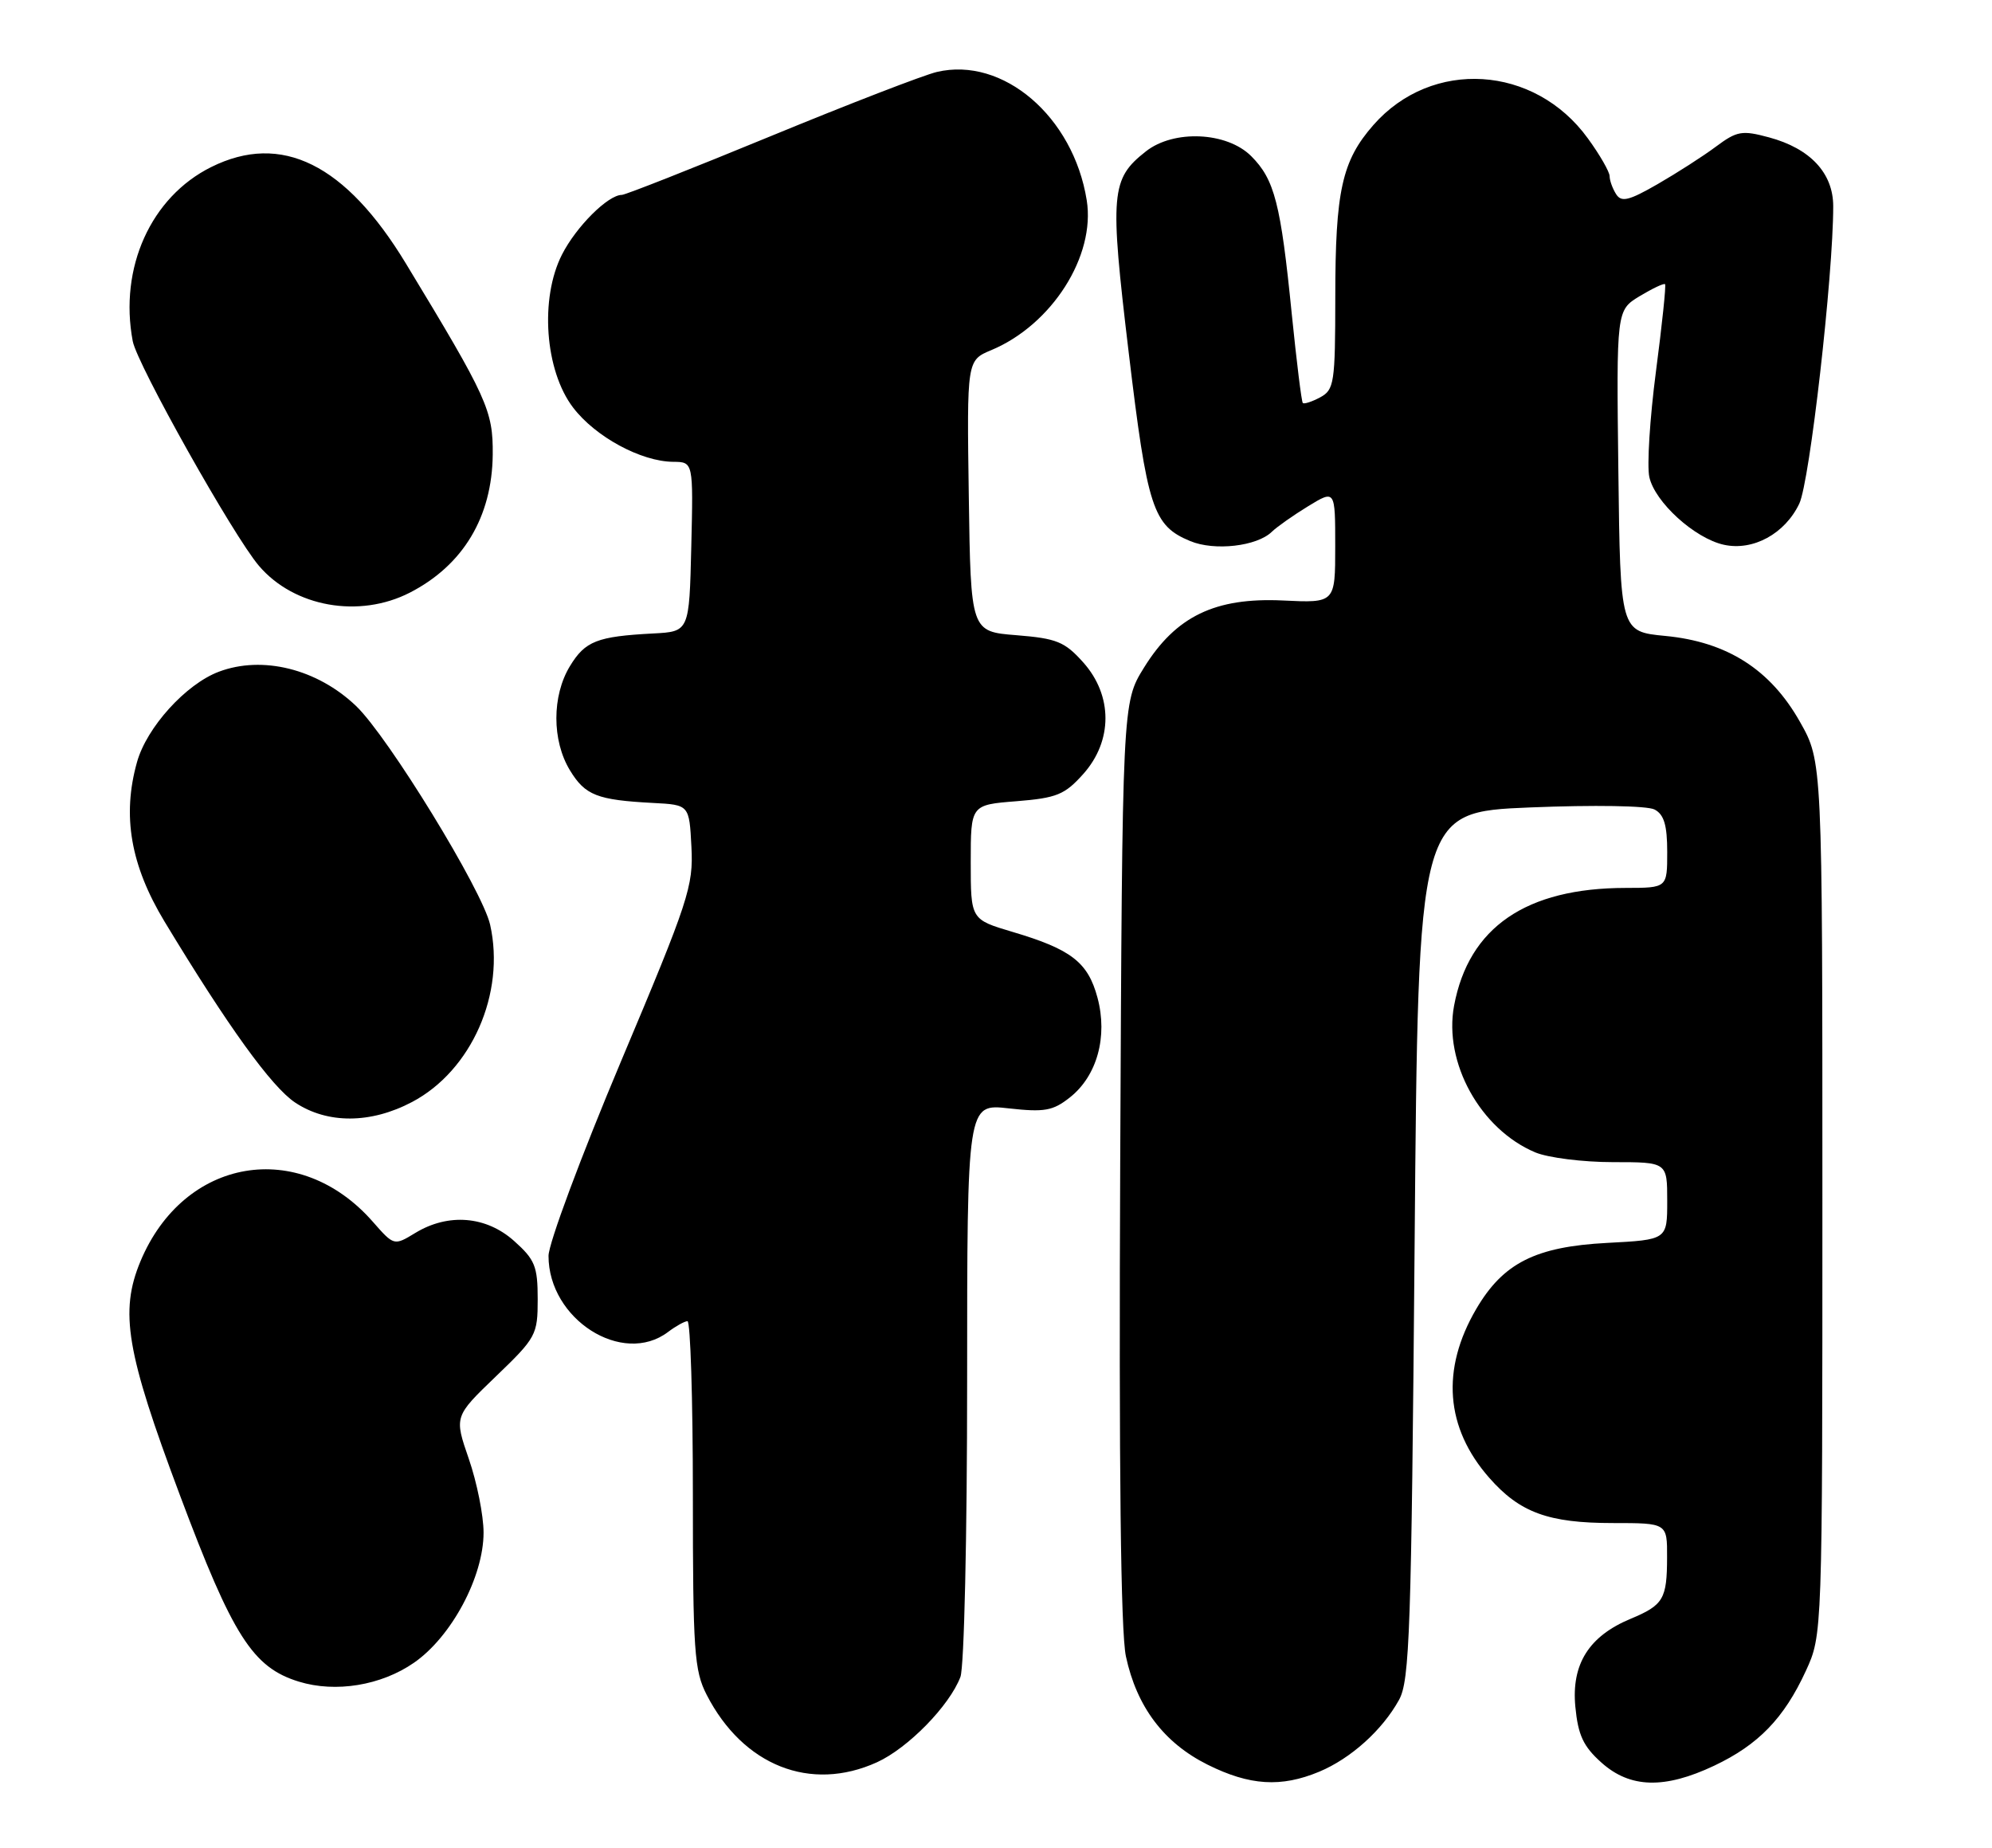 <?xml version="1.0" encoding="UTF-8" standalone="no"?>
<!DOCTYPE svg PUBLIC "-//W3C//DTD SVG 1.1//EN" "http://www.w3.org/Graphics/SVG/1.1/DTD/svg11.dtd" >
<svg xmlns="http://www.w3.org/2000/svg" xmlns:xlink="http://www.w3.org/1999/xlink" version="1.1" viewBox="0 0 276 256">
 <g >
 <path fill="currentColor"
d=" M 182.78 245.45 C 187.16 243.62 191.52 239.70 193.84 235.50 C 195.32 232.83 195.55 225.94 196.00 172.50 C 196.50 112.50 196.50 112.50 212.00 111.86 C 220.89 111.50 228.25 111.62 229.25 112.15 C 230.56 112.84 231.00 114.32 231.00 118.04 C 231.00 123.00 231.00 123.00 225.25 123.01 C 211.44 123.02 203.50 128.47 201.47 139.32 C 199.99 147.20 205.11 156.45 212.72 159.65 C 214.49 160.39 219.33 161.00 223.47 161.00 C 231.00 161.00 231.00 161.00 231.00 166.37 C 231.00 171.75 231.00 171.75 222.67 172.19 C 212.76 172.71 208.27 174.97 204.54 181.34 C 199.64 189.71 200.26 197.81 206.34 204.73 C 210.57 209.55 214.54 211.00 223.47 211.00 C 231.00 211.00 231.00 211.00 230.98 215.75 C 230.97 221.54 230.47 222.37 225.92 224.27 C 220.15 226.67 217.71 230.55 218.27 236.44 C 218.65 240.39 219.37 241.94 221.89 244.19 C 225.86 247.74 230.62 247.87 237.50 244.62 C 243.63 241.72 247.18 238.05 250.20 231.50 C 252.50 226.50 252.50 226.50 252.50 166.00 C 252.50 105.50 252.50 105.50 249.39 100.00 C 245.29 92.74 239.30 88.92 230.73 88.10 C 224.50 87.50 224.50 87.50 224.23 65.25 C 223.96 42.99 223.96 42.99 227.18 41.03 C 228.96 39.96 230.54 39.21 230.70 39.37 C 230.86 39.53 230.29 44.97 229.44 51.45 C 228.59 57.94 228.18 64.53 228.52 66.08 C 229.28 69.56 234.80 74.58 238.85 75.47 C 242.90 76.36 247.32 73.94 249.30 69.77 C 250.75 66.73 254.00 38.19 254.00 28.58 C 254.00 23.98 250.82 20.57 245.10 19.03 C 241.36 18.02 240.67 18.14 237.74 20.32 C 235.96 21.65 232.32 23.98 229.65 25.52 C 225.67 27.81 224.65 28.05 223.92 26.90 C 223.43 26.13 223.02 25.01 223.02 24.40 C 223.01 23.80 221.66 21.44 220.01 19.18 C 212.63 8.98 198.39 8.09 190.29 17.32 C 185.93 22.29 185.01 26.44 185.01 41.21 C 185.00 53.08 184.86 54.00 182.91 55.05 C 181.77 55.66 180.68 56.01 180.51 55.83 C 180.33 55.65 179.65 50.10 178.98 43.50 C 177.45 28.19 176.60 24.87 173.36 21.63 C 169.99 18.26 162.63 17.93 158.77 20.97 C 153.91 24.79 153.74 26.72 156.38 48.78 C 158.97 70.44 159.74 72.82 164.91 74.96 C 168.27 76.36 174.15 75.69 176.22 73.67 C 176.92 72.99 179.19 71.39 181.25 70.13 C 185.00 67.84 185.00 67.84 185.00 75.69 C 185.00 83.54 185.00 83.54 177.75 83.19 C 168.36 82.75 162.91 85.38 158.50 92.50 C 155.50 97.34 155.50 97.34 155.21 160.89 C 155.02 203.54 155.28 226.09 156.00 229.47 C 157.50 236.47 161.26 241.45 167.31 244.47 C 173.15 247.38 177.50 247.65 182.78 245.45 Z  M 121.51 244.14 C 125.81 242.18 131.55 236.32 133.07 232.32 C 133.59 230.96 134.00 212.78 134.00 191.39 C 134.00 152.90 134.00 152.90 139.75 153.55 C 144.71 154.10 145.88 153.90 148.23 152.04 C 152.00 149.07 153.51 143.61 152.06 138.21 C 150.74 133.30 148.42 131.51 140.28 129.10 C 134.50 127.38 134.50 127.38 134.50 119.44 C 134.50 111.50 134.50 111.50 140.84 111.00 C 146.42 110.55 147.52 110.10 150.09 107.23 C 154.19 102.64 154.19 96.36 150.09 91.77 C 147.52 88.90 146.42 88.45 140.84 88.00 C 134.50 87.50 134.50 87.50 134.23 68.71 C 133.96 49.92 133.96 49.92 137.36 48.50 C 145.74 44.99 151.81 35.47 150.57 27.74 C 148.72 16.15 138.96 7.80 129.80 9.97 C 127.98 10.40 117.62 14.40 106.77 18.87 C 95.92 23.34 86.64 27.00 86.16 27.00 C 84.25 27.00 79.84 31.39 77.87 35.26 C 74.77 41.34 75.49 51.34 79.41 56.47 C 82.50 60.52 88.82 63.94 93.28 63.98 C 96.06 64.00 96.06 64.00 95.78 75.75 C 95.50 87.50 95.50 87.50 90.50 87.76 C 82.73 88.17 81.08 88.81 78.97 92.28 C 76.46 96.40 76.46 102.60 78.97 106.72 C 81.08 110.19 82.73 110.83 90.50 111.24 C 95.50 111.50 95.50 111.50 95.80 117.33 C 96.08 122.78 95.44 124.74 86.05 147.02 C 80.52 160.15 76.00 172.28 76.00 173.99 C 76.00 182.77 86.25 189.30 92.56 184.53 C 93.63 183.72 94.84 183.05 95.25 183.03 C 95.66 183.01 96.00 193.82 96.00 207.04 C 96.00 228.73 96.19 231.44 97.91 234.79 C 102.96 244.62 112.30 248.32 121.51 244.14 Z  M 57.36 230.35 C 62.56 226.75 67.00 218.44 67.00 212.32 C 67.00 209.95 66.08 205.36 64.96 202.12 C 62.93 196.24 62.93 196.24 68.71 190.68 C 74.29 185.32 74.50 184.93 74.50 179.98 C 74.50 175.43 74.12 174.50 71.23 171.92 C 67.36 168.46 62.11 168.03 57.54 170.81 C 54.59 172.60 54.59 172.60 51.64 169.24 C 41.43 157.62 25.48 160.34 19.46 174.74 C 16.55 181.73 17.49 187.31 24.91 207.09 C 32.25 226.68 35.02 231.01 41.41 232.97 C 46.51 234.54 52.82 233.50 57.36 230.35 Z  M 57.09 152.67 C 65.34 148.32 70.05 137.63 67.91 128.11 C 66.85 123.36 53.77 102.04 49.33 97.80 C 43.95 92.67 36.37 90.78 30.32 93.06 C 25.75 94.78 20.32 100.77 18.98 105.59 C 16.90 113.00 18.09 119.87 22.79 127.66 C 31.56 142.17 37.63 150.58 40.90 152.75 C 45.38 155.72 51.37 155.69 57.09 152.67 Z  M 56.79 82.10 C 64.17 78.31 68.18 71.62 68.27 62.98 C 68.32 56.87 67.55 55.16 56.24 36.51 C 47.88 22.71 38.99 18.31 29.27 23.14 C 20.91 27.29 16.48 37.10 18.39 47.26 C 19.00 50.50 32.34 74.25 35.88 78.39 C 40.75 84.10 49.77 85.70 56.79 82.10 Z "/>
</g>
</svg>